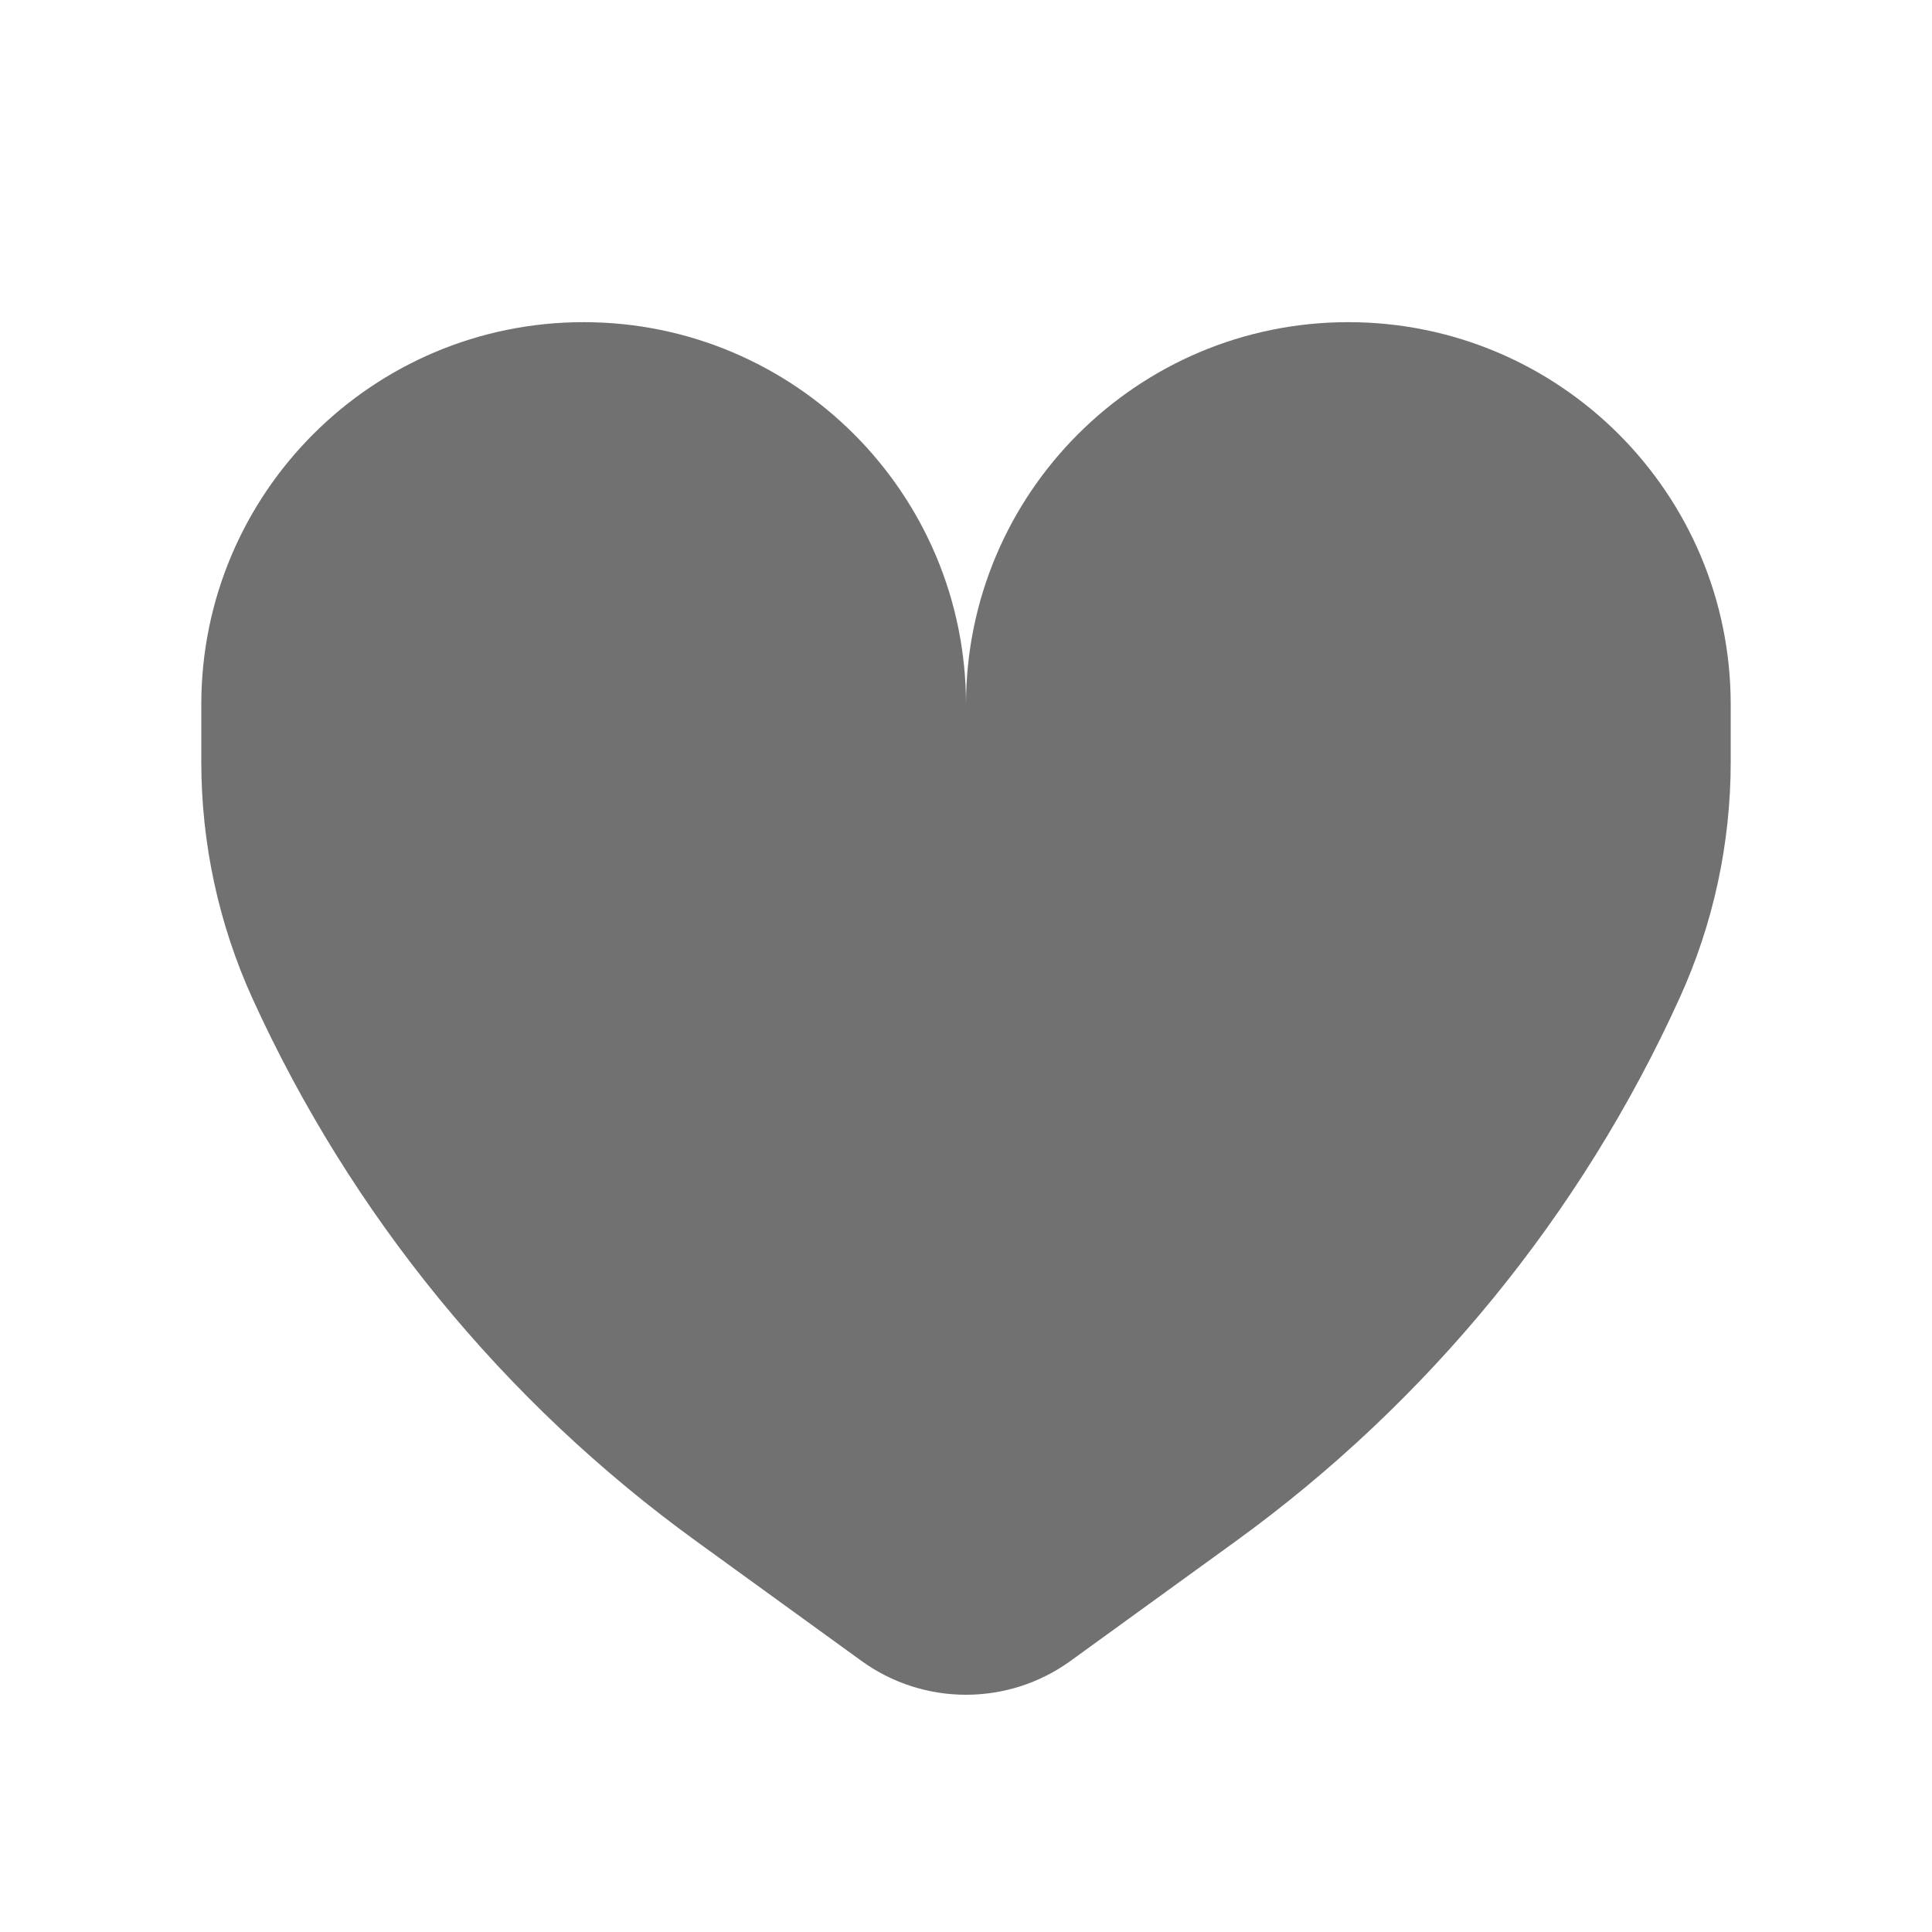 <svg width="16" height="16" viewBox="0 0 16 16" fill="none" xmlns="http://www.w3.org/2000/svg">
<path d="M8 5.835C8 4.086 9.418 2.668 11.166 2.668C12.915 2.668 14.333 4.086 14.333 5.835V6.001V6.31C14.333 6.985 14.189 7.653 13.909 8.267C13.095 10.059 11.828 11.608 10.235 12.763L8.867 13.754C8.35 14.129 7.65 14.129 7.133 13.754L5.765 12.763C4.171 11.608 2.905 10.059 2.09 8.267C1.811 7.653 1.667 6.985 1.667 6.31V6.001V5.835C1.667 4.086 3.084 2.668 4.833 2.668C6.582 2.668 8 4.086 8 5.835Z" fill="#717171"/>
</svg>
